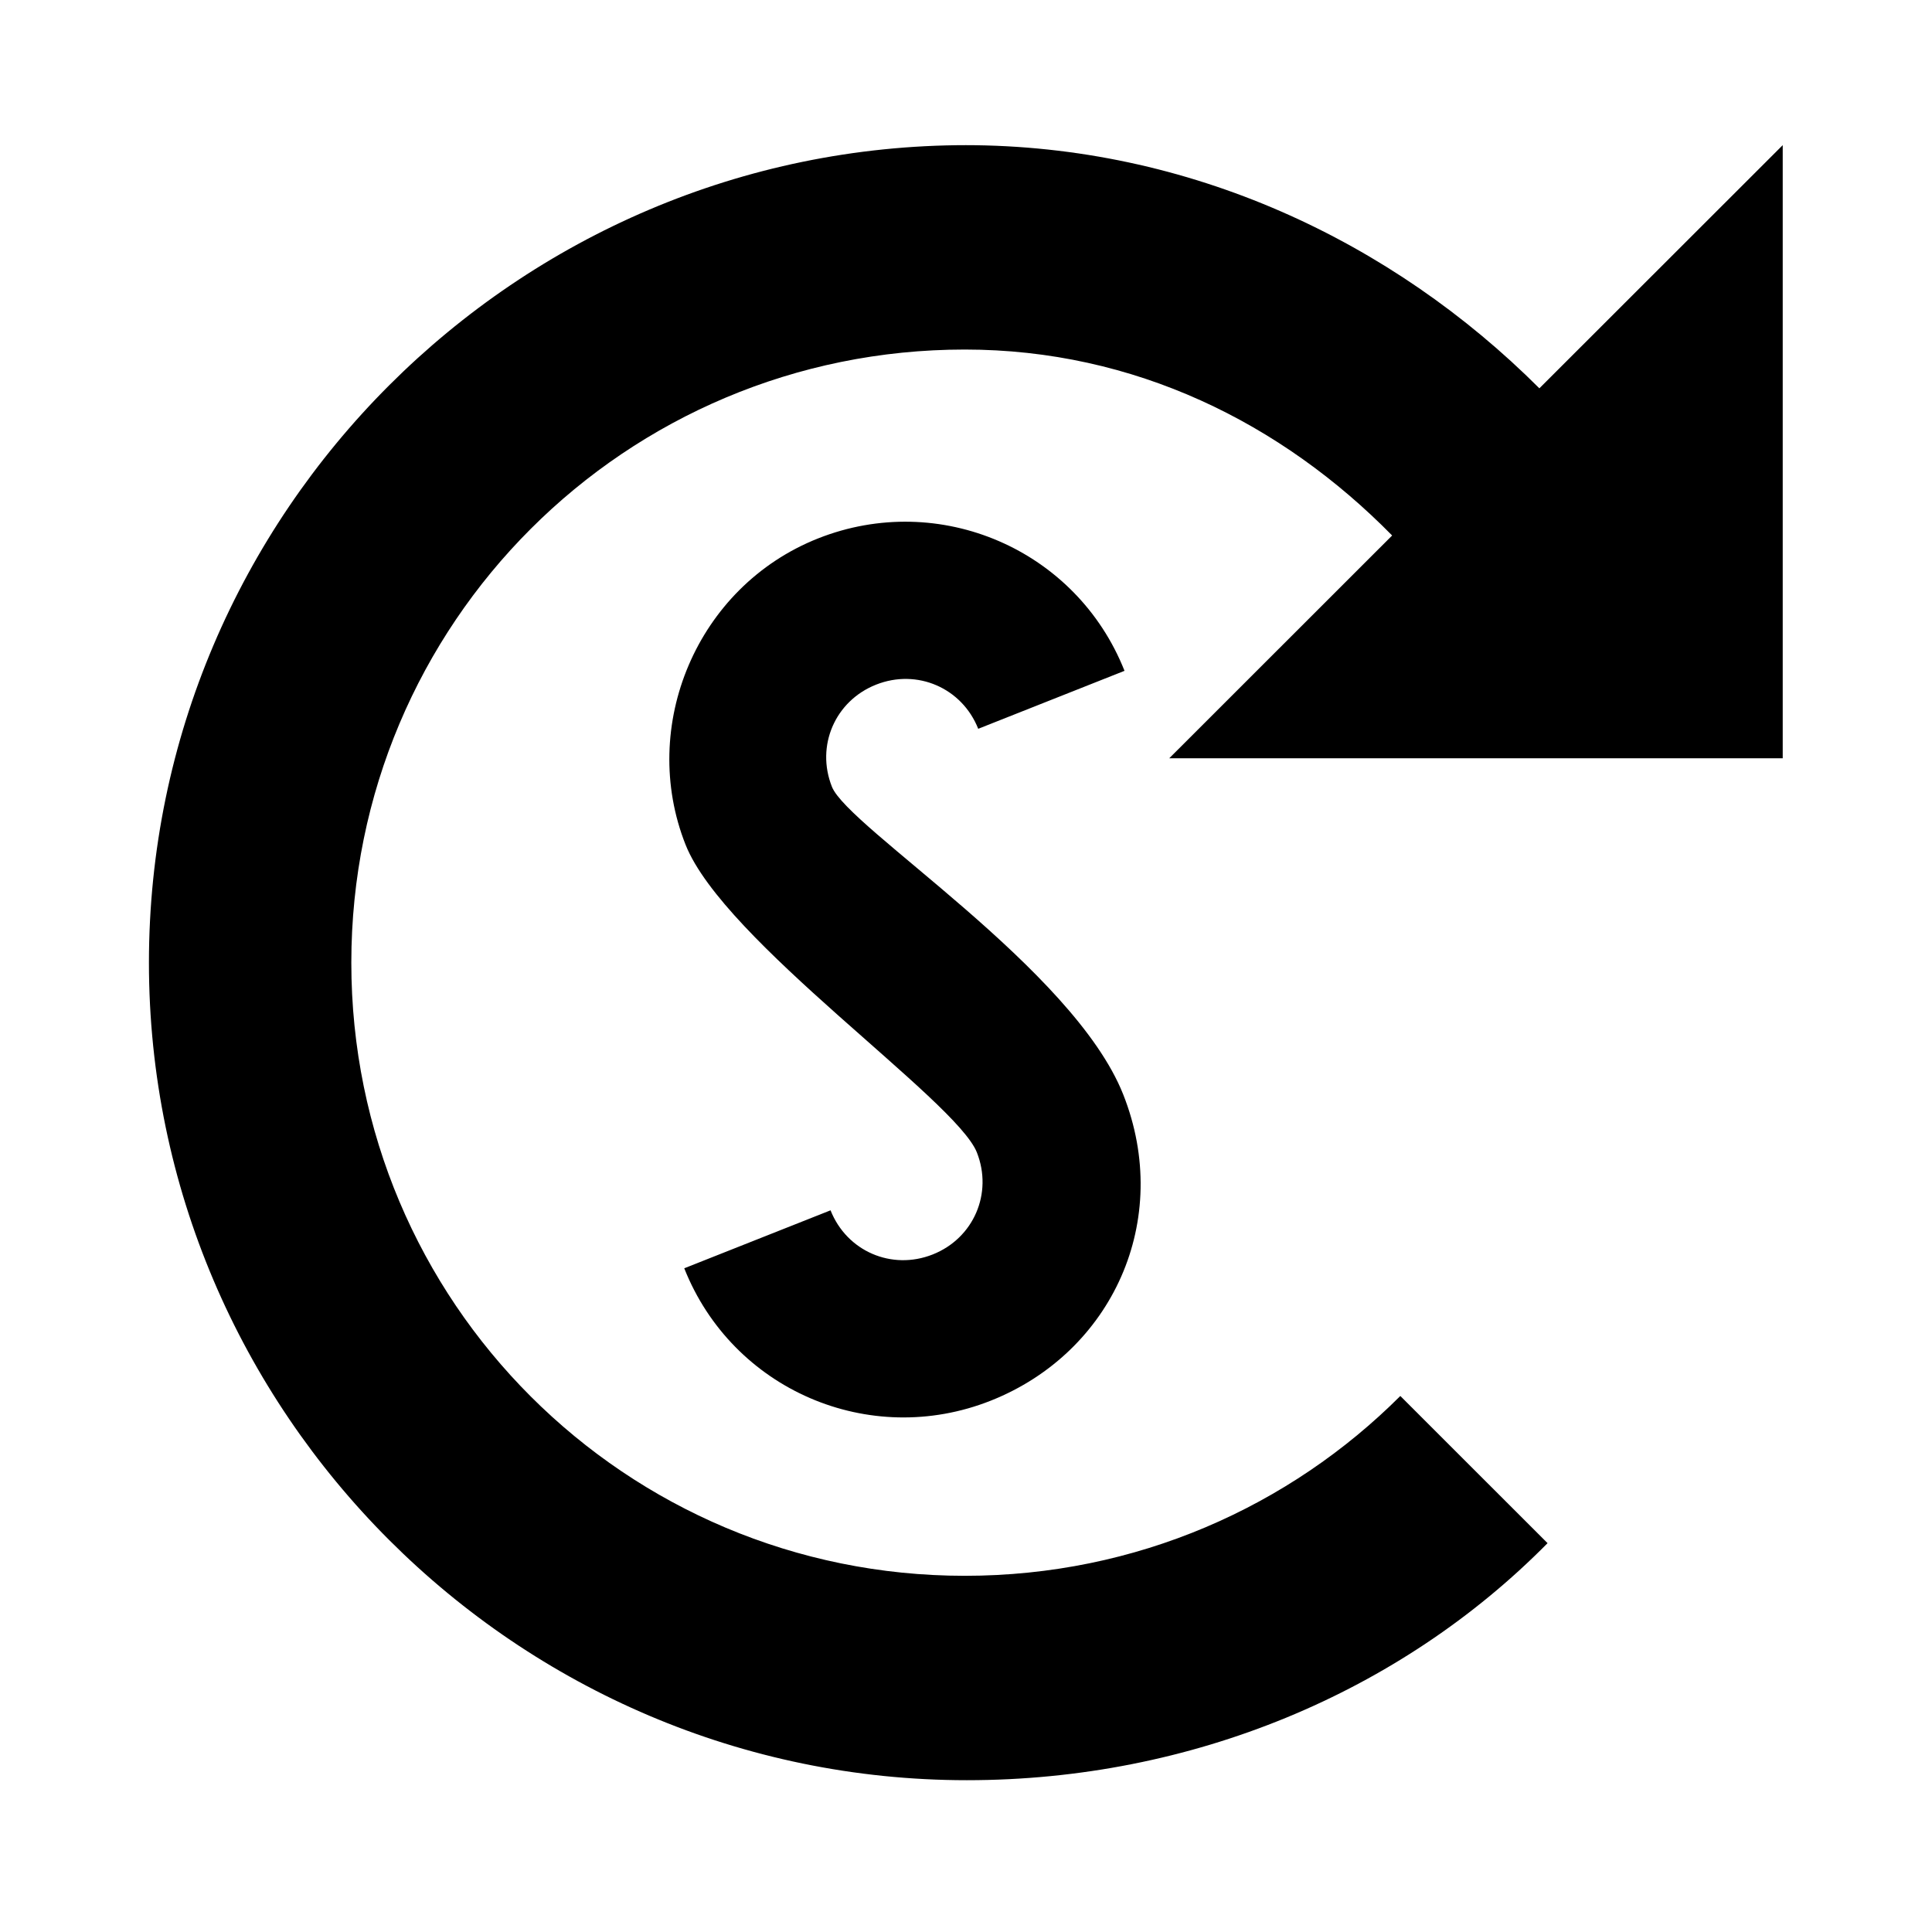<?xml version="1.0" encoding="UTF-8" standalone="no"?>
<!-- Created with Inkscape (http://www.inkscape.org/) -->

<svg xmlns:dc="http://purl.org/dc/elements/1.1/" xmlns:cc="http://creativecommons.org/ns#" xmlns:rdf="http://www.w3.org/1999/02/22-rdf-syntax-ns#" xmlns:svg="http://www.w3.org/2000/svg" xmlns="http://www.w3.org/2000/svg" version="1.1" width="64" height="64" id="svg3254">
  <defs id="defs3256" />
  <g id="layer1">
    <g transform="matrix(1.576,0,0,1.664,54.171,-1788.646)" id="g3219" style="display:inline">
      <path d="m -14.05,1077.797 c -9.456,0 -17.192,7.323 -17.192,16.275 0,8.951 7.736,16.275 17.192,16.275 4.728,0 9.112,-1.749 12.206,-4.719 l -3.095,-2.93 c -2.321,2.197 -5.544,3.58 -9.155,3.58 -7.135,0 -12.894,-5.452 -12.894,-12.206 0,-6.755 5.759,-12.206 12.894,-12.206 3.567,0 6.662,1.465 8.983,3.702 l -4.685,4.435 H 3.099 v -12.206 l -5.115,4.841 c -3.095,-2.93 -7.35,-4.841 -12.077,-4.841 z" id="path3441" />
      <path d="m -17.177,1085.626 c 2.553,-0.957 5.43,0.22 6.441,2.636 l -3.075,1.154 c -0.341,-0.815 -1.286,-1.202 -2.147,-0.879 -0.861,0.323 -1.27,1.217 -0.928,2.033 0.341,0.815 5.074,3.621 6.122,6.124 1.048,2.504 -0.232,5.14 -2.785,6.098 -2.553,0.958 -5.43,-0.219 -6.441,-2.636 l 3.075,-1.154 c 0.341,0.815 1.286,1.202 2.147,0.879 0.861,-0.323 1.269,-1.218 0.928,-2.033 -0.439,-1.048 -5.318,-4.203 -6.122,-6.124 -0.987,-2.358 0.232,-5.14 2.785,-6.098 z" id="path3452" />
    </g>
  </g>
</svg>
